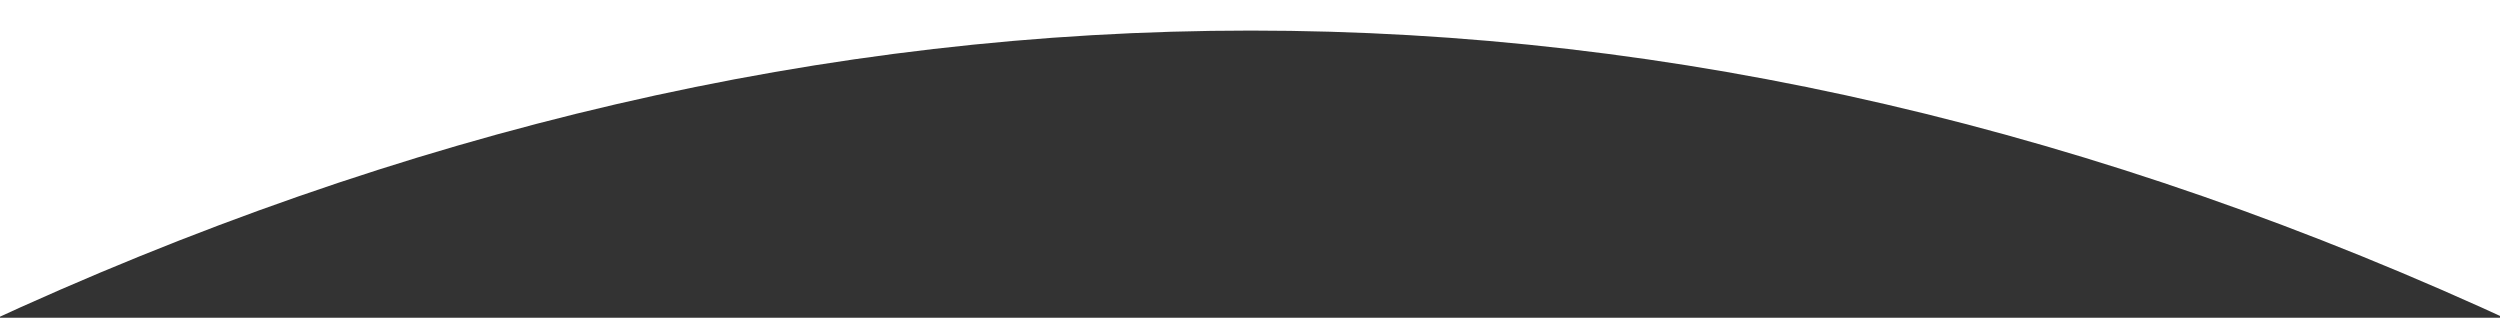 <svg height="183" viewBox="0 0 1440 183" width="1440" xmlns="http://www.w3.org/2000/svg"><rect x="0" y="0" width="1440" height="183" fill="#333333" stroke="none"/><path d="m1451.946 712.436v-187.436h-1462.946v187.436c243.824-113.216 487.649-169.824 731.473-169.824s487.649 56.608 731.473 169.824z" fill="#fff" fill-rule="evenodd" transform="translate(0 -525)"/></svg>
